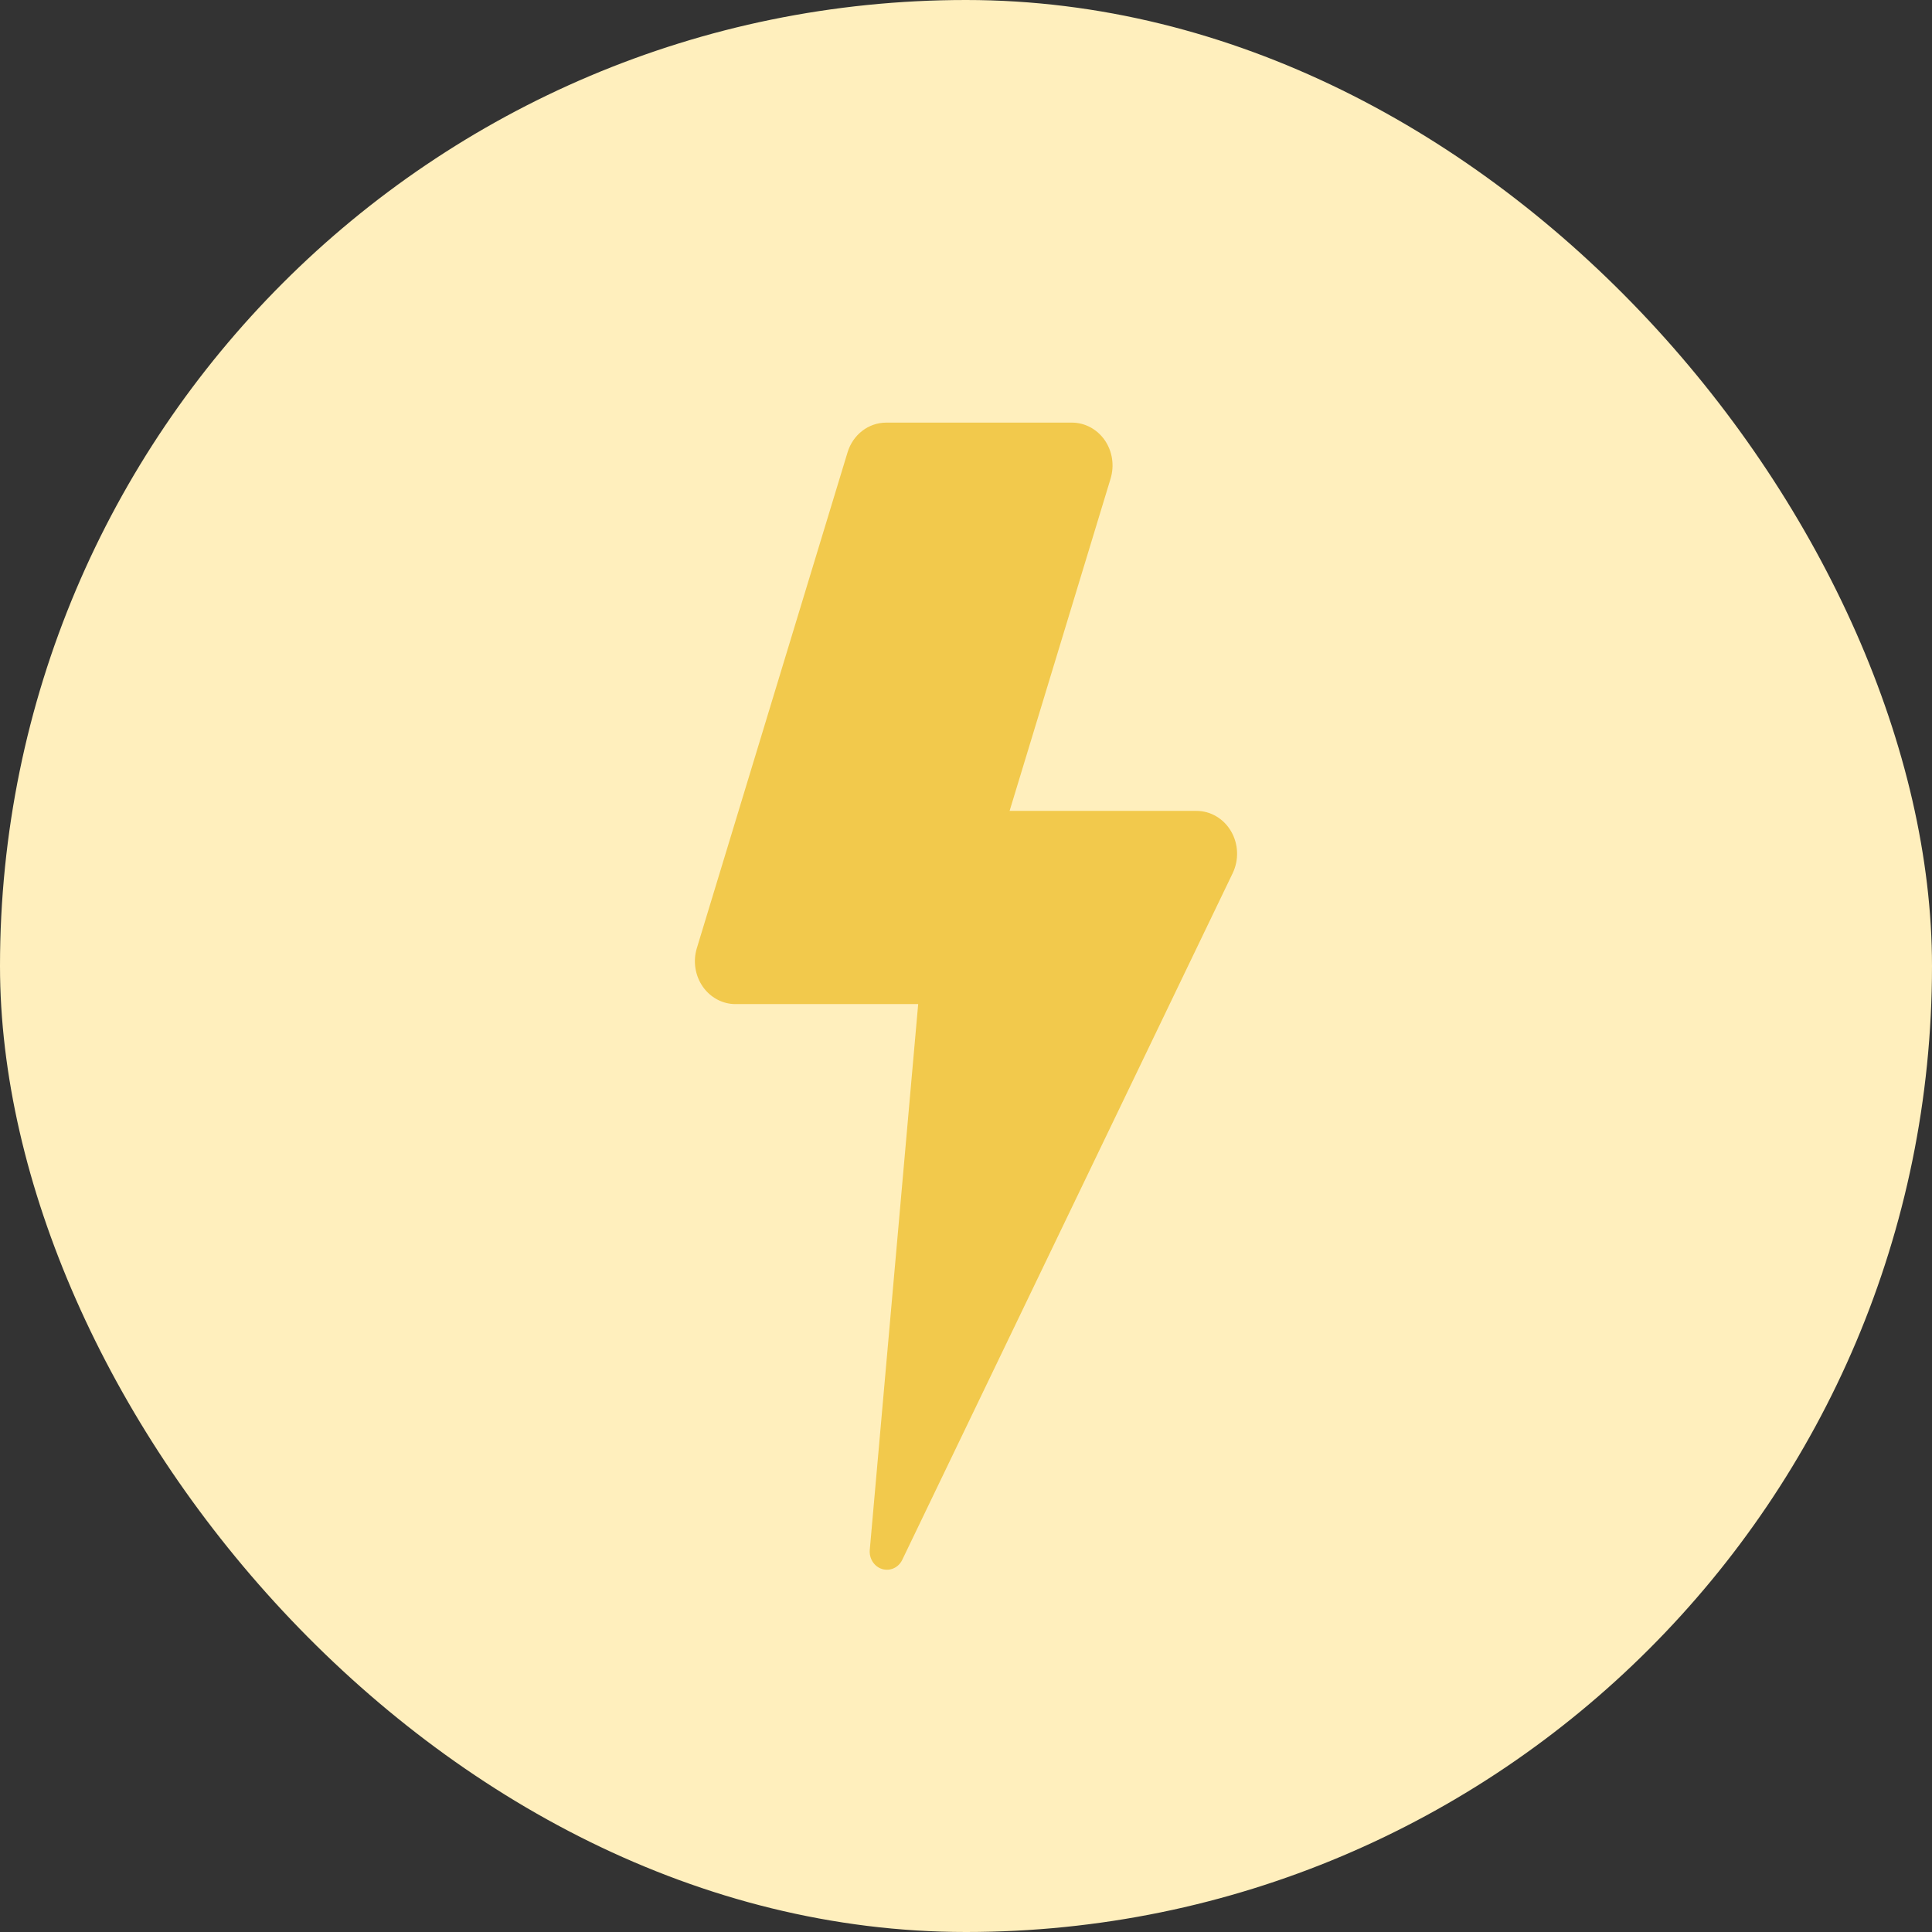 <svg width="32" height="32" viewBox="0 0 32 32" fill="none" xmlns="http://www.w3.org/2000/svg">
<rect x="0" y="0" width="32" height="32" fill="#333333" stroke="none"/>
<rect width="32" height="32" rx="16" fill="#FFEFBD"/>
<g clip-path="url(#clip0)">
<path d="M20.391 13.77C20.268 13.559 20.052 13.431 19.818 13.431H16.722L18.395 7.927C18.46 7.711 18.425 7.474 18.298 7.291C18.172 7.109 17.97 7 17.755 7H14.678C14.385 7 14.127 7.199 14.038 7.493L11.542 15.704C11.476 15.92 11.512 16.156 11.639 16.34C11.765 16.522 11.967 16.631 12.182 16.631H12.724H15.208L14.406 25.672C14.394 25.815 14.479 25.948 14.611 25.988C14.742 26.028 14.882 25.965 14.944 25.836L20.417 14.463C20.523 14.242 20.513 13.98 20.391 13.77Z" fill="#F2C94C"/>
</g>
<defs>
<clipPath id="clip0">
<rect width="18" height="19" fill="white" transform="translate(7 7)"/>
</clipPath>
</defs>
</svg>
